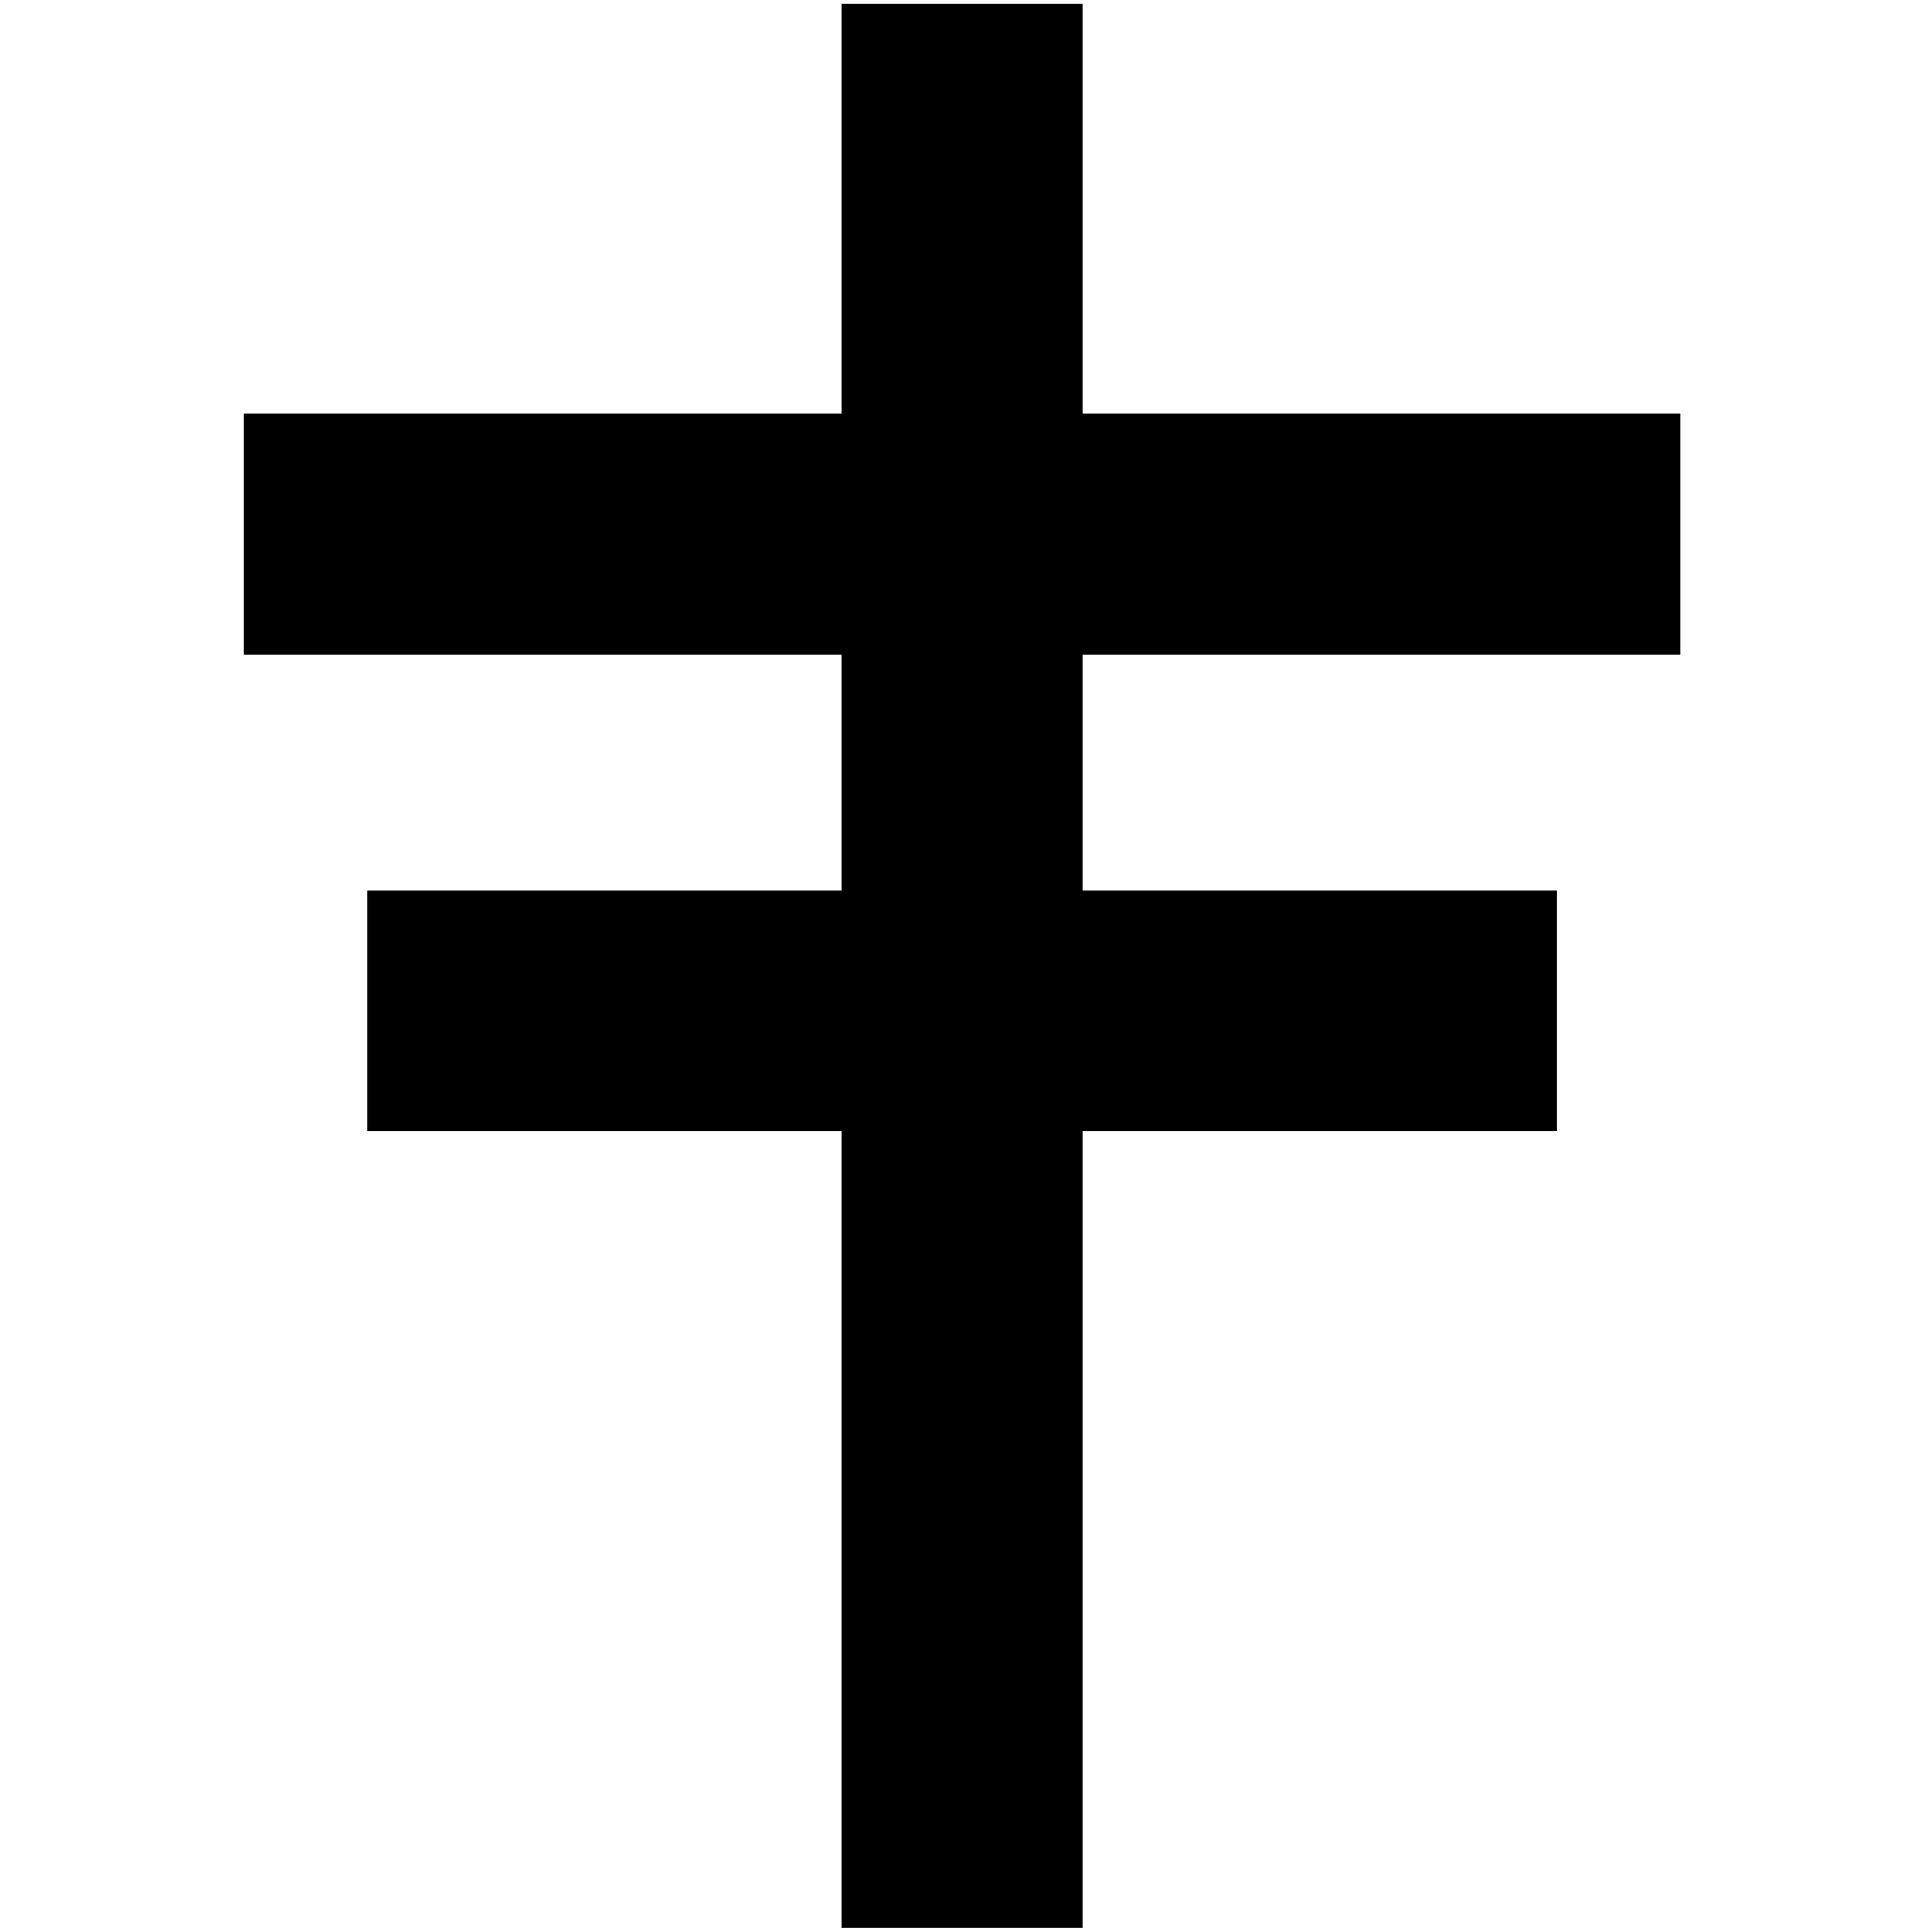<?xml version="1.0" encoding="UTF-8" standalone="no"?>
<svg
   width="16"
   height="16.063"
   version="1.1"
   id="svg8"
   sodipodi:docname="audio-speakers-symbolic.svg"
   inkscape:version="1.1 (c68e22c387, 2021-05-23)"
   xmlns:inkscape="http://www.inkscape.org/namespaces/inkscape"
   xmlns:sodipodi="http://sodipodi.sourceforge.net/DTD/sodipodi-0.dtd"
   xmlns="http://www.w3.org/2000/svg"
   xmlns:svg="http://www.w3.org/2000/svg">
  <defs
     id="defs12" />
  <sodipodi:namedview
     id="namedview10"
     pagecolor="#505050"
     bordercolor="#eeeeee"
     borderopacity="1"
     inkscape:pageshadow="0"
     inkscape:pageopacity="0"
     inkscape:pagecheckerboard="0"
     showgrid="false"
     inkscape:zoom="48.309781"
     inkscape:cx="8.0004502"
     inkscape:cy="8.02115"
     inkscape:window-width="1920"
     inkscape:window-height="1048"
     inkscape:window-x="0"
     inkscape:window-y="0"
     inkscape:window-maximized="1"
     inkscape:current-layer="svg8" />
  <g
     id="g963"
     style="fill:#000000"
     transform="translate(-7.069,-3.084)">
    <path
       style="color:#000000;fill:#000000;-inkscape-stroke:none"
       d="M 14.07,3.115 V 19.115 h 2 V 3.115 Z"
       id="path55136" />
    <path
       style="color:#000000;fill:#000000;-inkscape-stroke:none"
       d="m 9.098,6.525 v 2 H 21.041 v -2 z"
       id="path62927" />
    <path
       style="color:#000000;fill:#000000;-inkscape-stroke:none"
       d="m 10.123,10.49 v 2 h 9.893 v -2 z"
       id="path63104" />
  </g>
</svg>

